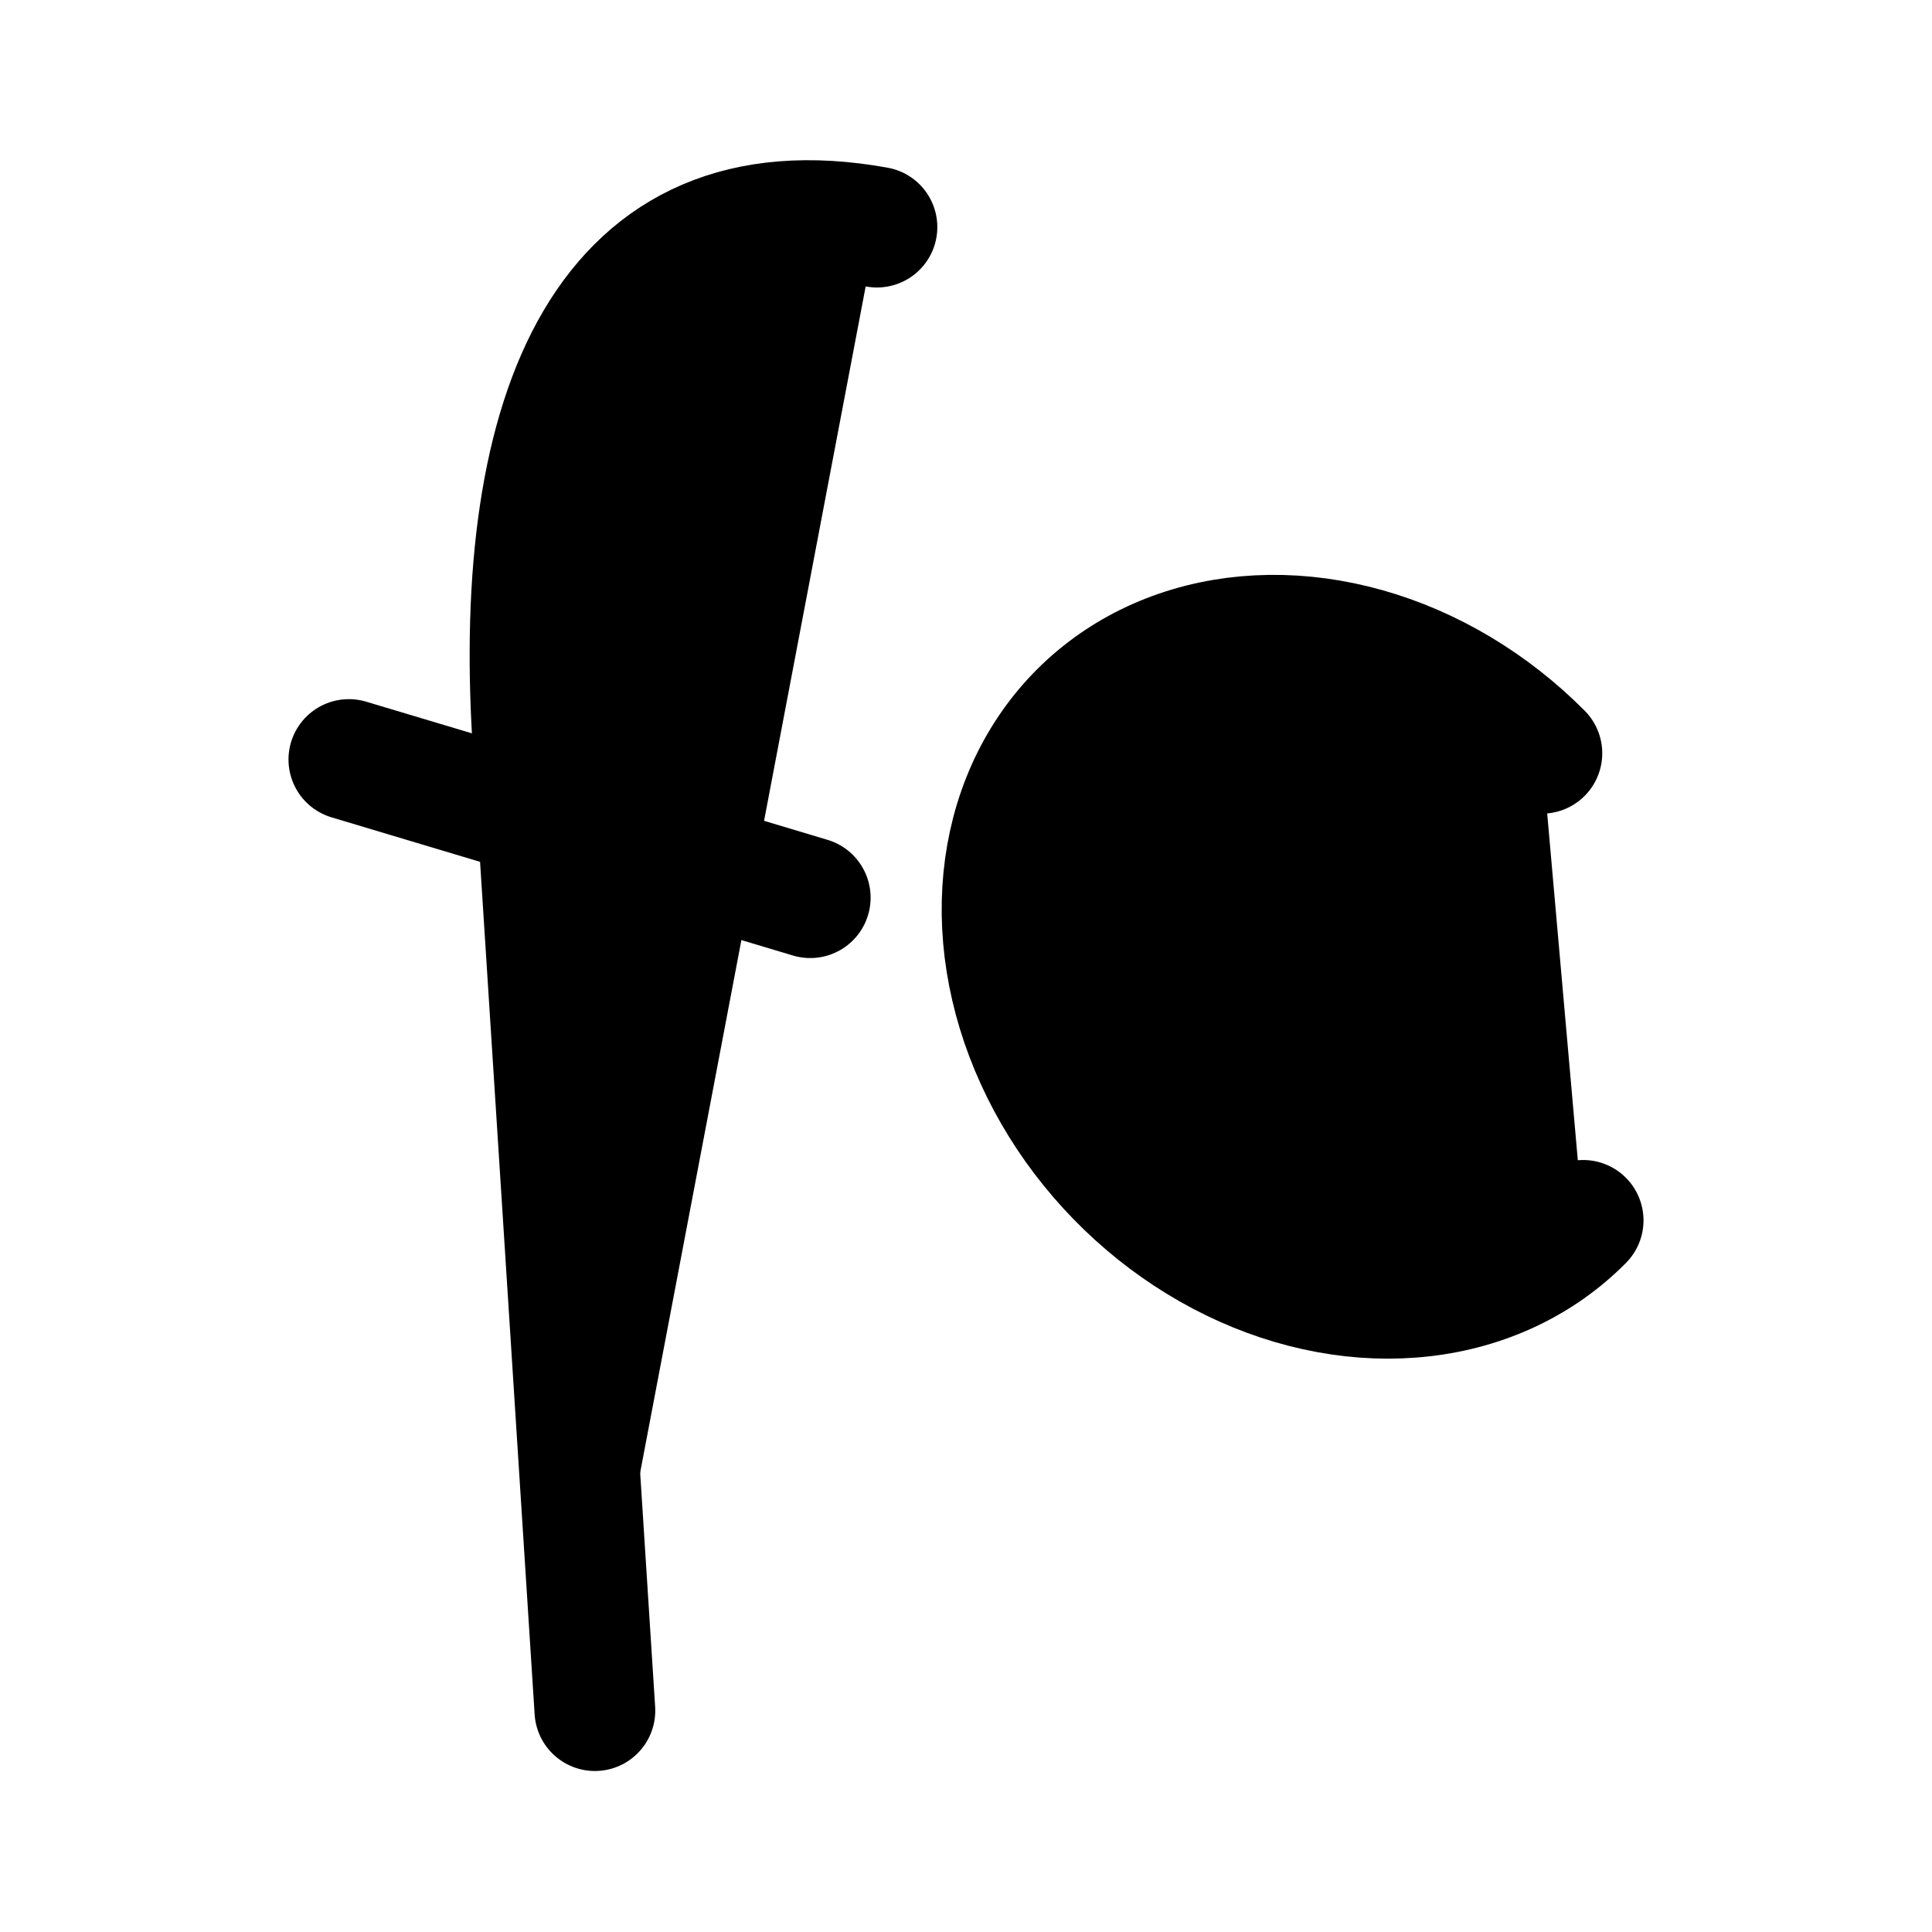 <svg id="vector" xmlns="http://www.w3.org/2000/svg" width="192" height="192" viewBox="0 0 192 192"><path fill="#00000000" d="M87.15,22.57C60.3,17.72 50.84,40.59 52.96,73.76l6.16,96.24M80.52,89.21 L34.67,75.48" stroke-linejoin="round" stroke-width="12" stroke="#000000" stroke-linecap="round" id="path_0"/><path fill="#00000000" d="m157.33,121.28c-4.15,4.2 -9.67,6.82 -15.88,7.54 -6.2,0.72 -12.81,-0.5 -18.97,-3.5 -6.17,-3 -11.62,-7.65 -15.68,-13.36 -4.05,-5.71 -6.52,-12.22 -7.09,-18.71 -0.57,-6.49 0.78,-12.67 3.88,-17.76 3.1,-5.09 7.81,-8.85 13.54,-10.82 5.73,-1.97 12.22,-2.05 18.64,-0.24 6.43,1.81 12.5,5.44 17.46,10.43" stroke-width="12" stroke="#000000" stroke-linecap="round" id="path_1"/></svg>
